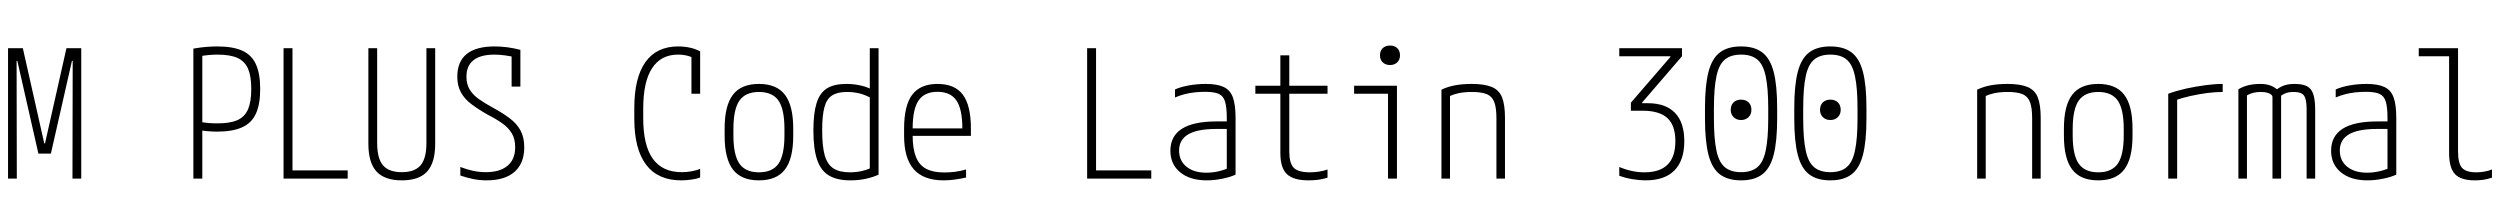 <svg xmlns="http://www.w3.org/2000/svg" xmlns:xlink="http://www.w3.org/1999/xlink" width="336" height="29.64"><path fill="black" d="M2.26 24L1.08 24L1.08 6.48L3.07 6.48L5.95 19.27L6.05 19.27L8.93 6.48L10.92 6.48L10.92 24L9.74 24L9.77 8.18L9.67 8.18L6.84 20.64L5.16 20.64L2.33 8.18L2.23 8.18L2.26 24ZM25.99 24L25.99 6.53Q27 6.36 27.77 6.30Q28.54 6.24 29.18 6.24L29.18 6.24Q31.27 6.24 32.54 6.80Q33.82 7.37 34.39 8.63Q34.97 9.89 34.97 11.95L34.97 11.95Q34.97 14.02 34.39 15.28Q33.82 16.54 32.54 17.11Q31.27 17.69 29.18 17.69L29.18 17.69Q28.54 17.69 27.89 17.63Q27.24 17.57 26.45 17.45L26.45 17.45L26.78 16.37Q27.53 16.49 28.09 16.54Q28.66 16.58 29.26 16.58L29.26 16.58Q30.94 16.58 31.92 16.14Q32.90 15.70 33.34 14.68Q33.77 13.66 33.77 11.95L33.77 11.95Q33.77 10.25 33.34 9.24Q32.90 8.23 31.92 7.79Q30.94 7.34 29.26 7.34L29.26 7.34Q28.61 7.34 28.01 7.40Q27.41 7.46 26.69 7.58L26.69 7.58L27.19 7.01L27.19 24L25.99 24ZM46.73 24L38.11 24L38.11 6.48L39.31 6.48L39.31 22.90L46.73 22.90L46.73 24ZM54 24.24L54 24.24Q51.70 24.24 50.60 23.05Q49.51 21.86 49.51 19.32L49.51 19.32L49.51 6.48L50.69 6.48L50.69 19.22Q50.69 21.29 51.47 22.21Q52.25 23.14 54 23.14L54 23.14Q55.75 23.14 56.53 22.21Q57.31 21.29 57.31 19.22L57.31 19.22L57.31 6.48L58.49 6.48L58.49 19.32Q58.49 21.86 57.41 23.05Q56.33 24.24 54 24.24ZM65.40 24.24L65.40 24.24Q64.51 24.24 63.64 24.07Q62.76 23.90 61.87 23.59L61.87 23.59L61.87 22.44Q62.74 22.78 63.58 22.96Q64.42 23.14 65.30 23.14L65.30 23.14Q67.18 23.14 68.21 22.28Q69.24 21.43 69.24 19.78L69.24 19.78Q69.24 18.70 68.80 17.94Q68.35 17.18 67.54 16.60Q66.72 16.01 65.54 15.41L65.54 15.41Q64.27 14.69 63.36 14.00Q62.45 13.32 61.96 12.43Q61.46 11.54 61.46 10.32L61.46 10.32Q61.46 8.28 62.72 7.26Q63.98 6.24 66.48 6.24L66.48 6.24Q67.30 6.24 68.16 6.35Q69.02 6.46 69.94 6.70L69.94 6.70L69.94 11.64L68.76 11.64L68.76 7.13L69.31 7.70Q68.54 7.54 67.84 7.44Q67.13 7.34 66.46 7.34L66.46 7.34Q64.58 7.34 63.64 8.09Q62.69 8.83 62.69 10.32L62.69 10.32Q62.69 11.30 63.11 12.01Q63.53 12.72 64.33 13.30Q65.14 13.87 66.24 14.47L66.24 14.47Q67.54 15.17 68.48 15.88Q69.43 16.58 69.95 17.52Q70.46 18.46 70.46 19.80L70.46 19.80Q70.46 21.94 69.16 23.09Q67.85 24.24 65.40 24.24ZM91.54 24.24L91.54 24.24Q88.44 24.24 86.84 22.14Q85.25 20.04 85.25 15.96L85.25 15.96L85.25 14.52Q85.25 10.44 86.75 8.34Q88.25 6.24 91.15 6.24L91.15 6.24Q91.99 6.24 92.75 6.41Q93.50 6.58 94.10 6.91L94.10 6.91L94.10 12.60L92.93 12.60L92.93 7.01L93.53 7.99Q92.54 7.34 91.13 7.34L91.13 7.34Q88.82 7.34 87.64 9.17Q86.45 10.99 86.45 14.57L86.45 14.57L86.45 15.91Q86.45 19.54 87.74 21.34Q89.04 23.14 91.63 23.14L91.63 23.14Q92.30 23.14 92.96 23.02Q93.62 22.90 94.10 22.70L94.10 22.70L94.10 23.86Q93.58 24.05 92.89 24.14Q92.21 24.24 91.54 24.24ZM102 24.24L102 24.24Q99.62 24.24 98.51 22.79Q97.39 21.34 97.39 18.24L97.39 18.24L97.39 17.28Q97.39 14.18 98.51 12.73Q99.62 11.28 102 11.28L102 11.28Q104.38 11.28 105.49 12.73Q106.61 14.18 106.61 17.28L106.61 17.28L106.61 18.24Q106.61 21.34 105.49 22.79Q104.38 24.24 102 24.24ZM102 23.16L102 23.16Q103.82 23.16 104.63 22.00Q105.43 20.83 105.43 18.19L105.43 18.19L105.43 17.33Q105.43 14.69 104.63 13.52Q103.82 12.36 102 12.36L102 12.36Q100.20 12.36 99.38 13.52Q98.57 14.69 98.57 17.33L98.57 17.33L98.57 18.19Q98.57 20.83 99.38 22.00Q100.20 23.16 102 23.16ZM114.29 24.24L114.29 24.24Q112.49 24.24 111.40 23.58Q110.30 22.92 109.81 21.44Q109.32 19.97 109.32 17.52L109.32 17.52Q109.32 15.22 109.75 13.85Q110.18 12.48 111.14 11.88Q112.10 11.28 113.74 11.28L113.74 11.28Q114.79 11.28 115.76 11.51Q116.74 11.74 117.50 12.22L117.50 12.22L117.10 13.20Q116.35 12.77 115.54 12.56Q114.72 12.36 113.81 12.36L113.81 12.36Q112.56 12.36 111.83 12.83Q111.10 13.30 110.80 14.42Q110.50 15.55 110.50 17.52L110.50 17.52Q110.50 19.63 110.84 20.87Q111.19 22.10 112.01 22.63Q112.82 23.16 114.22 23.16L114.22 23.16Q115.08 23.16 115.86 22.98Q116.64 22.80 117.26 22.46L117.26 22.46L116.90 23.18L116.90 6.48L118.08 6.48L118.08 23.47Q117.36 23.81 116.40 24.02Q115.44 24.24 114.29 24.24ZM126.82 24.24L126.82 24.24Q124.13 24.24 122.82 22.76Q121.51 21.29 121.51 18.24L121.51 18.24L121.51 17.28Q121.51 14.18 122.60 12.73Q123.70 11.28 126 11.28L126 11.28Q128.33 11.28 129.41 12.73Q130.49 14.18 130.49 17.28L130.49 17.28L130.49 18.26L122.09 18.26L122.09 17.26L129.67 17.26L129.34 17.64L129.34 17.30Q129.34 14.66 128.54 13.50Q127.75 12.34 126 12.34L126 12.34Q124.25 12.34 123.46 13.50Q122.66 14.66 122.66 17.30L122.66 17.30L122.66 18.22Q122.66 19.99 123.10 21.08Q123.53 22.18 124.46 22.68Q125.40 23.18 126.89 23.18L126.89 23.18Q127.61 23.18 128.35 23.09Q129.10 22.99 129.84 22.78L129.84 22.78L129.84 23.86Q129.14 24.02 128.35 24.13Q127.56 24.24 126.82 24.24ZM154.73 24L146.11 24L146.11 6.48L147.31 6.48L147.31 22.90L154.73 22.90L154.73 24ZM162.19 24.24L162.19 24.24Q159.94 24.24 158.62 23.16Q157.30 22.08 157.30 20.26L157.30 20.26Q157.30 18.29 158.86 17.30Q160.42 16.32 163.49 16.32L163.49 16.32L165.46 16.32L165.46 17.33L163.49 17.33Q160.94 17.33 159.71 18.05Q158.47 18.77 158.47 20.23L158.47 20.23Q158.47 21.60 159.46 22.40Q160.44 23.21 162.14 23.21L162.14 23.21Q163.01 23.21 163.86 23.00Q164.71 22.80 165.29 22.49L165.29 22.49L164.88 23.26L164.88 15.86Q164.88 14.42 164.65 13.66Q164.42 12.89 163.79 12.61Q163.15 12.34 161.98 12.34L161.98 12.34Q161.23 12.34 160.52 12.42Q159.82 12.50 159.17 12.67Q158.52 12.84 157.92 13.10L157.92 13.10L157.92 12.02Q158.74 11.66 159.83 11.47Q160.92 11.28 162.07 11.28L162.07 11.28Q163.58 11.28 164.46 11.69Q165.34 12.10 165.70 13.09Q166.06 14.09 166.06 15.84L166.06 15.84L166.06 23.47Q165.34 23.81 164.27 24.02Q163.20 24.24 162.19 24.24ZM175.87 24.24L175.87 24.24Q173.83 24.24 172.96 23.40Q172.08 22.56 172.08 20.57L172.08 20.57L172.08 12.60L168.72 12.60L168.72 11.52L172.08 11.52L172.08 7.44L173.28 7.44L173.28 11.52L178.42 11.52L178.42 12.60L173.28 12.60L173.28 20.35Q173.28 21.94 173.88 22.55Q174.48 23.16 176.06 23.16L176.06 23.16Q176.71 23.16 177.30 23.06Q177.89 22.97 178.42 22.78L178.42 22.78L178.42 23.88Q177.79 24.07 177.17 24.16Q176.54 24.24 175.87 24.24ZM187.75 24L186.55 24L186.55 12.60L181.99 12.60L181.99 11.52L187.75 11.52L187.75 24ZM186.82 8.74L186.82 8.74Q186.22 8.74 185.84 8.38Q185.47 8.02 185.47 7.44L185.47 7.44Q185.47 6.82 185.84 6.47Q186.22 6.12 186.82 6.12L186.82 6.12Q187.42 6.12 187.79 6.47Q188.16 6.82 188.16 7.44L188.16 7.44Q188.16 8.02 187.79 8.38Q187.42 8.74 186.82 8.74ZM193.73 24L193.73 12.05Q194.59 11.64 195.58 11.46Q196.56 11.28 197.81 11.28L197.81 11.28Q199.51 11.28 200.50 11.69Q201.48 12.10 201.88 13.09Q202.27 14.09 202.27 15.84L202.27 15.84L202.27 24L201.12 24L201.12 15.89Q201.12 14.47 200.83 13.72Q200.54 12.96 199.84 12.66Q199.13 12.36 197.81 12.36L197.81 12.36Q197.16 12.36 196.60 12.43Q196.03 12.50 195.52 12.66Q195 12.82 194.45 13.10L194.45 13.10L194.88 12.34L194.88 24L193.73 24ZM221.16 24.24L221.16 24.24Q220.32 24.24 219.40 24.08Q218.47 23.93 217.63 23.62L217.63 23.62L217.63 22.44Q218.42 22.78 219.28 22.97Q220.13 23.16 221.02 23.16L221.02 23.16Q225.17 23.16 225.17 18.98L225.17 18.98Q225.17 16.85 224.09 15.86Q223.01 14.88 220.75 14.88L220.75 14.88L219.19 14.88L219.19 13.80L224.50 7.66L224.50 7.56L217.63 7.56L217.63 6.48L226.06 6.48L226.06 7.56L220.70 13.78L220.70 13.87L221.45 13.87Q223.87 13.87 225.12 15.17Q226.37 16.46 226.37 18.98L226.37 18.98Q226.37 21.55 225.05 22.90Q223.73 24.24 221.16 24.24ZM234 16.13L234 16.13Q233.38 16.13 232.99 15.74Q232.61 15.36 232.61 14.76L232.61 14.76Q232.61 14.14 232.99 13.76Q233.38 13.39 234 13.39L234 13.39Q234.62 13.39 235.01 13.76Q235.39 14.14 235.39 14.76L235.39 14.76Q235.39 15.36 235.01 15.74Q234.62 16.13 234 16.13ZM234 24.24L234 24.24Q232.22 24.24 231.16 23.44Q230.09 22.63 229.62 20.81Q229.15 18.98 229.15 15.96L229.15 15.96L229.15 14.52Q229.15 11.47 229.62 9.66Q230.09 7.85 231.16 7.04Q232.22 6.24 234 6.24L234 6.24Q235.78 6.24 236.84 7.04Q237.91 7.85 238.38 9.66Q238.85 11.47 238.85 14.52L238.85 14.52L238.85 15.96Q238.85 18.98 238.38 20.81Q237.91 22.63 236.84 23.44Q235.78 24.24 234 24.24ZM234 23.14L234 23.14Q235.39 23.14 236.18 22.48Q236.98 21.82 237.31 20.23Q237.65 18.65 237.65 15.91L237.65 15.91L237.65 14.57Q237.65 11.83 237.31 10.25Q236.98 8.66 236.18 8.00Q235.39 7.34 234 7.34L234 7.34Q232.63 7.34 231.83 8.00Q231.02 8.66 230.69 10.25Q230.35 11.83 230.35 14.57L230.35 14.57L230.35 15.91Q230.35 18.65 230.69 20.23Q231.02 21.82 231.83 22.48Q232.63 23.14 234 23.14ZM246 16.13L246 16.13Q245.38 16.13 244.99 15.74Q244.61 15.36 244.61 14.76L244.61 14.76Q244.61 14.14 244.99 13.76Q245.38 13.39 246 13.39L246 13.39Q246.62 13.39 247.01 13.76Q247.39 14.14 247.39 14.76L247.39 14.76Q247.39 15.36 247.01 15.74Q246.62 16.13 246 16.13ZM246 24.24L246 24.24Q244.22 24.24 243.16 23.44Q242.09 22.63 241.62 20.81Q241.15 18.98 241.15 15.96L241.15 15.96L241.15 14.52Q241.15 11.47 241.62 9.66Q242.09 7.85 243.16 7.04Q244.22 6.24 246 6.24L246 6.24Q247.78 6.24 248.84 7.04Q249.91 7.85 250.38 9.66Q250.85 11.47 250.85 14.52L250.85 14.52L250.85 15.96Q250.85 18.98 250.38 20.81Q249.91 22.63 248.84 23.44Q247.78 24.24 246 24.24ZM246 23.14L246 23.14Q247.39 23.14 248.18 22.48Q248.98 21.82 249.31 20.23Q249.65 18.65 249.65 15.91L249.65 15.91L249.65 14.57Q249.65 11.83 249.31 10.25Q248.98 8.66 248.18 8.00Q247.39 7.34 246 7.34L246 7.34Q244.63 7.34 243.83 8.00Q243.02 8.66 242.69 10.25Q242.35 11.83 242.35 14.57L242.35 14.57L242.35 15.91Q242.35 18.65 242.69 20.23Q243.02 21.82 243.83 22.48Q244.63 23.14 246 23.14ZM265.73 24L265.73 12.05Q266.59 11.64 267.58 11.46Q268.56 11.28 269.81 11.28L269.81 11.28Q271.51 11.28 272.50 11.69Q273.48 12.10 273.88 13.09Q274.27 14.09 274.27 15.84L274.27 15.84L274.27 24L273.12 24L273.12 15.89Q273.12 14.47 272.83 13.72Q272.54 12.96 271.84 12.66Q271.13 12.36 269.81 12.36L269.81 12.36Q269.16 12.36 268.60 12.43Q268.03 12.50 267.52 12.66Q267 12.82 266.45 13.10L266.45 13.10L266.88 12.34L266.88 24L265.73 24ZM282 24.24L282 24.24Q279.62 24.24 278.51 22.79Q277.39 21.34 277.39 18.24L277.39 18.24L277.39 17.28Q277.39 14.18 278.51 12.73Q279.62 11.28 282 11.28L282 11.28Q284.38 11.28 285.49 12.73Q286.61 14.18 286.61 17.28L286.61 17.28L286.61 18.24Q286.61 21.34 285.49 22.79Q284.38 24.24 282 24.24ZM282 23.16L282 23.16Q283.82 23.16 284.63 22.00Q285.43 20.83 285.43 18.19L285.43 18.19L285.43 17.33Q285.43 14.69 284.63 13.52Q283.82 12.36 282 12.36L282 12.36Q280.20 12.36 279.38 13.52Q278.57 14.69 278.57 17.33L278.57 17.33L278.57 18.19Q278.57 20.83 279.38 22.00Q280.20 23.16 282 23.16ZM291.41 24L291.41 12.60Q292.54 12.19 293.83 11.90Q295.13 11.62 296.40 11.45Q297.67 11.28 298.73 11.28L298.73 11.28L298.73 12.36Q297.77 12.36 296.65 12.50Q295.54 12.65 294.40 12.90Q293.26 13.15 292.30 13.51L292.30 13.51L292.61 12.91L292.61 24L291.41 24ZM301.99 24L300.84 24L300.84 12Q301.44 11.64 302.16 11.46Q302.88 11.28 303.79 11.28L303.79 11.28Q304.51 11.28 305.05 11.46Q305.59 11.64 306.02 12L306.02 12Q306.60 11.59 307.13 11.44Q307.66 11.28 308.40 11.28L308.40 11.28Q309.46 11.28 310.06 11.59Q310.66 11.90 310.91 12.67Q311.16 13.44 311.16 14.76L311.16 14.76L311.16 24L310.01 24L310.01 14.76Q310.01 13.78 309.85 13.26Q309.70 12.74 309.31 12.55Q308.93 12.36 308.21 12.36L308.21 12.36Q307.70 12.36 307.34 12.47Q306.98 12.58 306.58 12.86L306.58 12.86L306.58 24L305.42 24L305.42 13.01Q305.42 12.89 305.27 12.73Q305.11 12.58 304.76 12.47Q304.42 12.36 303.84 12.36L303.84 12.36Q302.74 12.36 301.99 12.82L301.99 12.82L301.99 24ZM318.19 24.24L318.19 24.24Q315.94 24.24 314.62 23.16Q313.30 22.08 313.30 20.26L313.30 20.26Q313.30 18.29 314.86 17.30Q316.42 16.32 319.49 16.32L319.49 16.32L321.46 16.32L321.46 17.33L319.49 17.33Q316.94 17.33 315.71 18.05Q314.47 18.77 314.47 20.23L314.47 20.23Q314.47 21.60 315.46 22.40Q316.44 23.21 318.14 23.21L318.14 23.21Q319.01 23.21 319.86 23.00Q320.71 22.80 321.29 22.49L321.29 22.49L320.88 23.26L320.88 15.86Q320.88 14.42 320.65 13.66Q320.42 12.89 319.79 12.61Q319.15 12.34 317.98 12.34L317.98 12.34Q317.23 12.34 316.52 12.42Q315.82 12.50 315.17 12.67Q314.52 12.84 313.92 13.10L313.92 13.10L313.92 12.02Q314.74 11.66 315.83 11.47Q316.92 11.28 318.07 11.28L318.07 11.28Q319.58 11.28 320.46 11.69Q321.34 12.10 321.70 13.09Q322.06 14.09 322.06 15.84L322.06 15.84L322.06 23.47Q321.34 23.81 320.27 24.02Q319.20 24.24 318.19 24.24ZM332.62 24.24L332.62 24.24Q330.74 24.24 329.95 23.40Q329.16 22.56 329.16 20.57L329.16 20.57L329.16 7.56L325.08 7.56L325.08 6.48L330.36 6.48L330.36 20.35Q330.36 21.94 330.89 22.55Q331.42 23.16 332.81 23.16L332.81 23.16Q333.43 23.16 333.92 23.06Q334.42 22.97 334.92 22.78L334.92 22.78L334.92 23.88Q334.34 24.07 333.78 24.16Q333.22 24.24 332.62 24.24Z"/></svg>